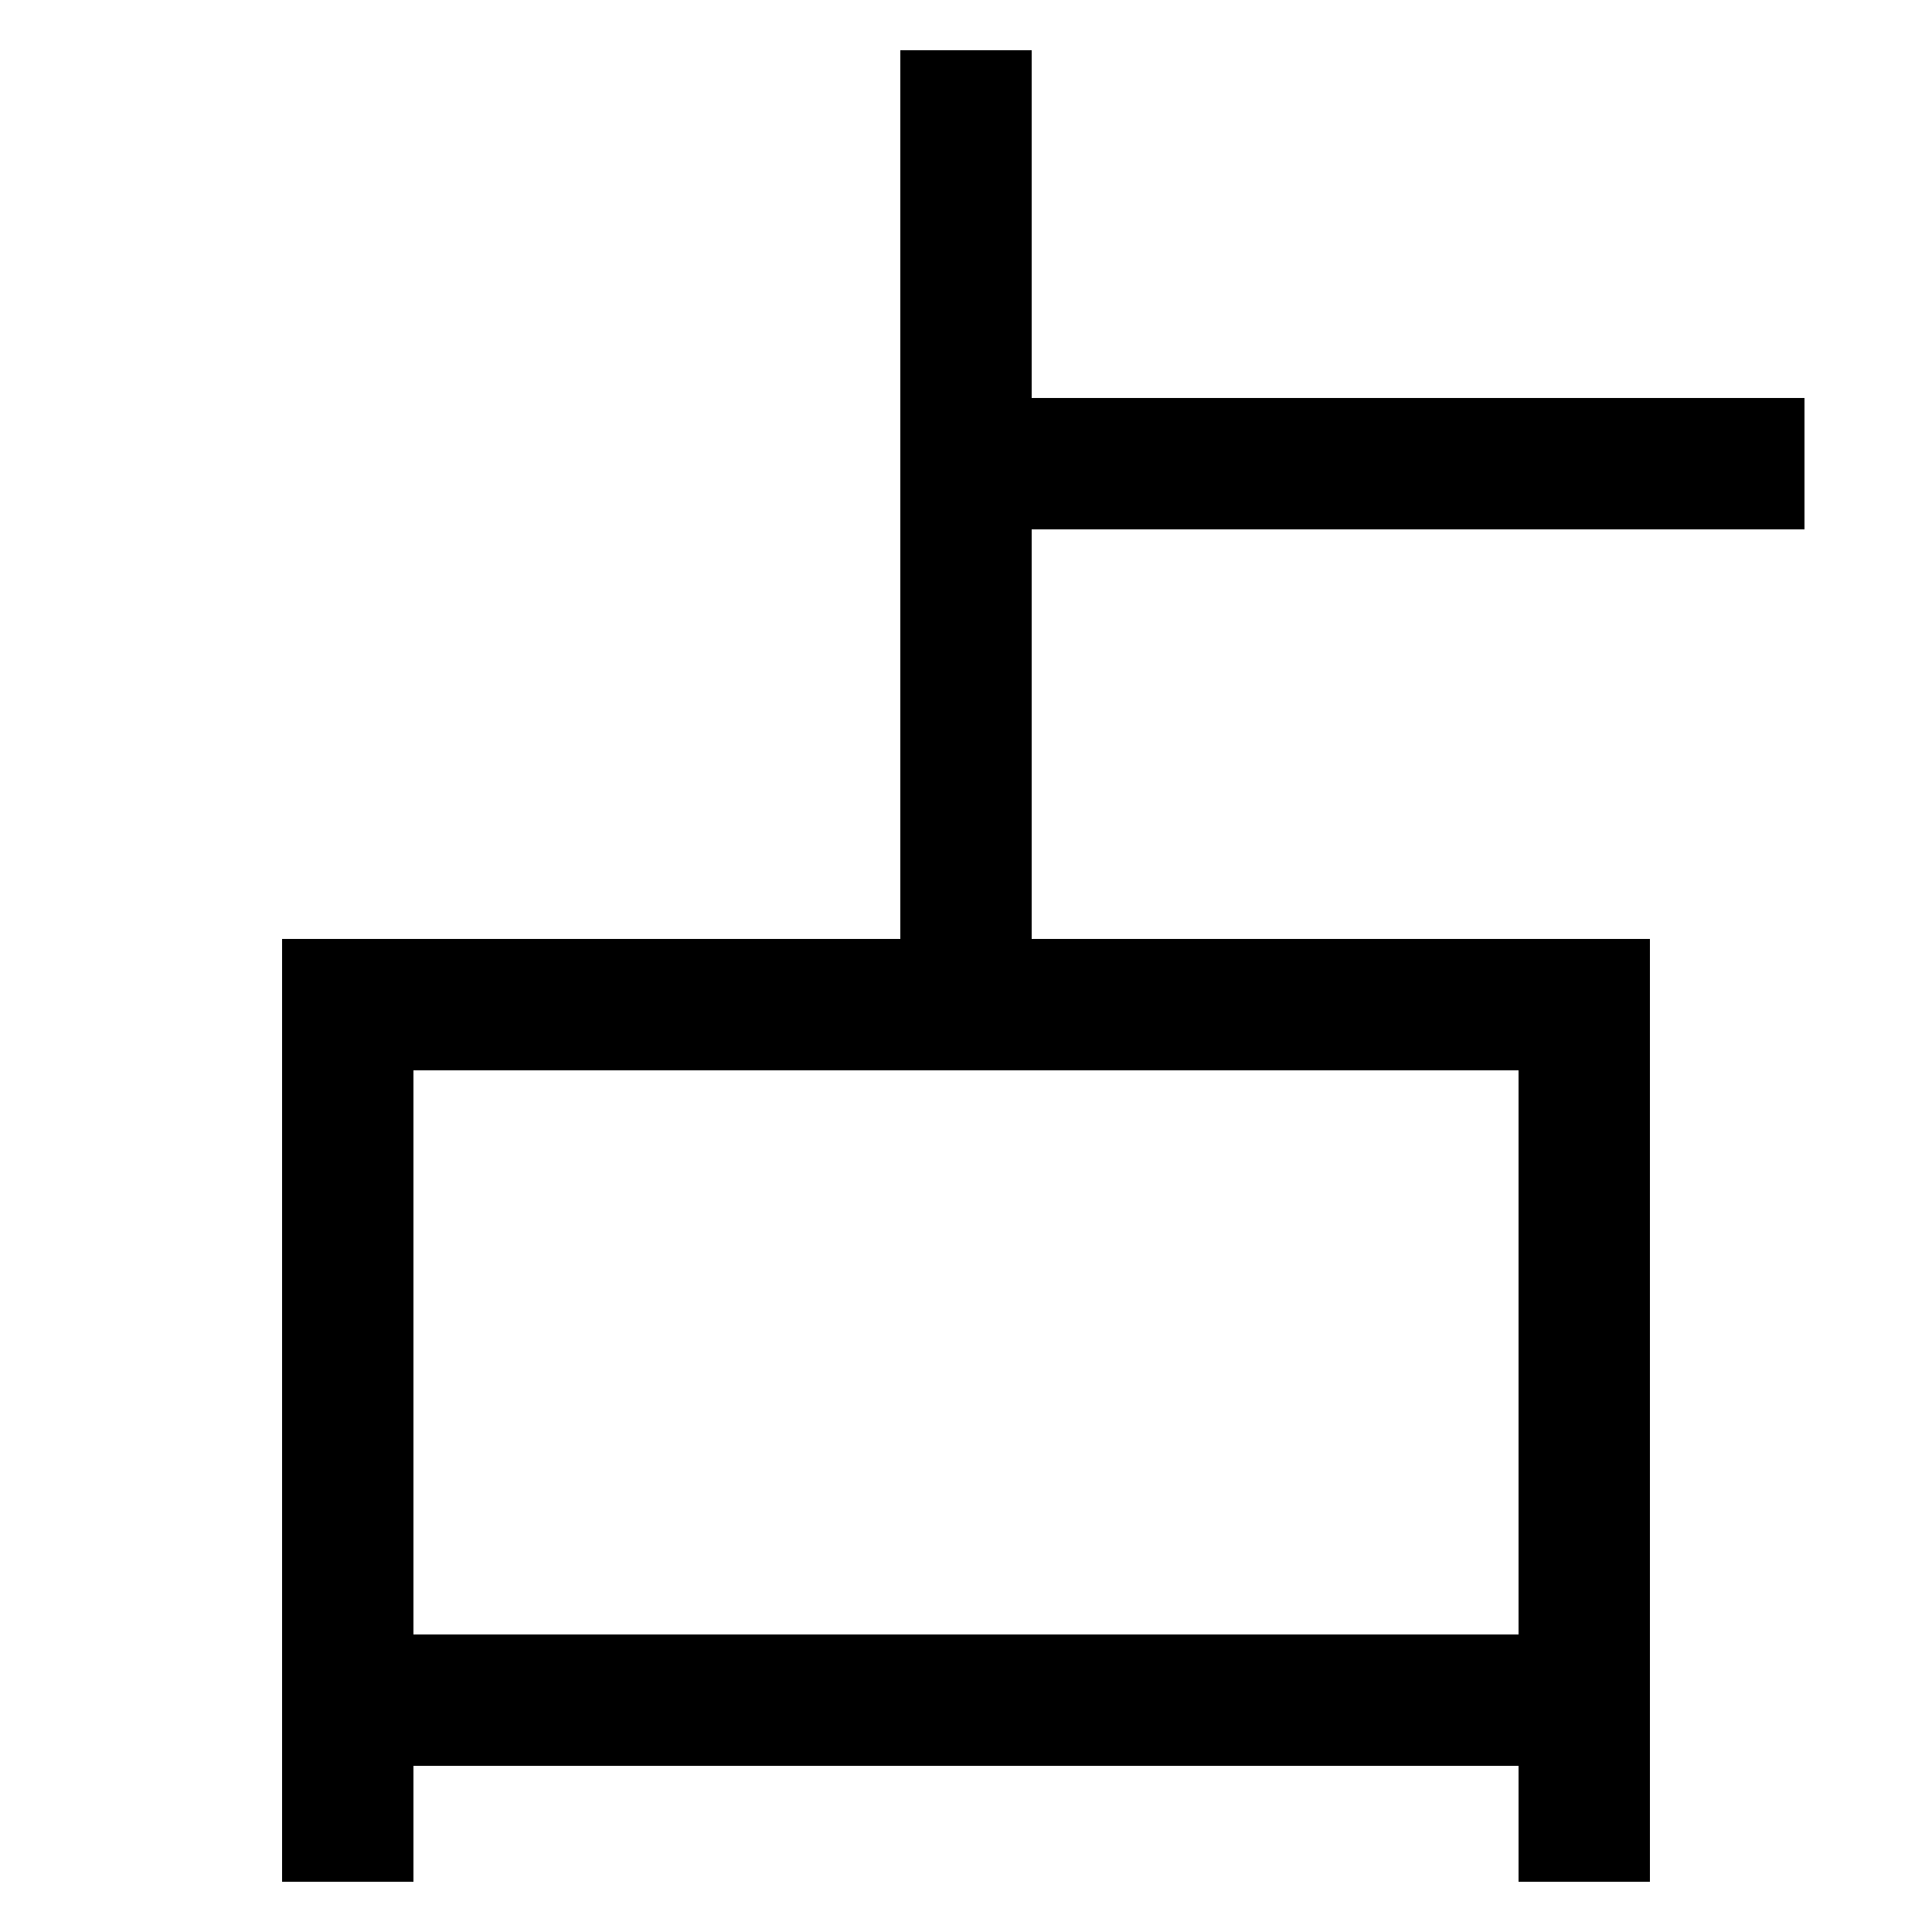 <svg xmlns="http://www.w3.org/2000/svg" xmlns:xlink="http://www.w3.org/1999/xlink" viewBox="0 0 1000 1000"><defs><style>.a,.b{fill:none;}.b{stroke:#000;stroke-linecap:square;stroke-miterlimit:2;stroke-width:68px;}.c{clip-path:url(#a);}.d{clip-path:url(#b);}.e{clip-path:url(#c);}</style><clipPath id="a"><rect class="a" x="180" y="520" width="640" height="627"/></clipPath><clipPath id="b"><rect class="a" x="500" y="-35" width="764" height="555"/></clipPath><clipPath id="c"><rect class="a" x="340" y="-130" width="320" height="650"/></clipPath></defs><title>fortune</title><polyline class="b" points="180 940 180 520 820 520 820 940"/><g class="c"><line class="b" x1="820" y1="880" x2="180" y2="880"/></g><g class="d"><line class="b" x1="900" y1="240" x2="500" y2="240"/></g><g class="e"><line class="b" x1="500" y1="60" x2="500" y2="520"/></g></svg>